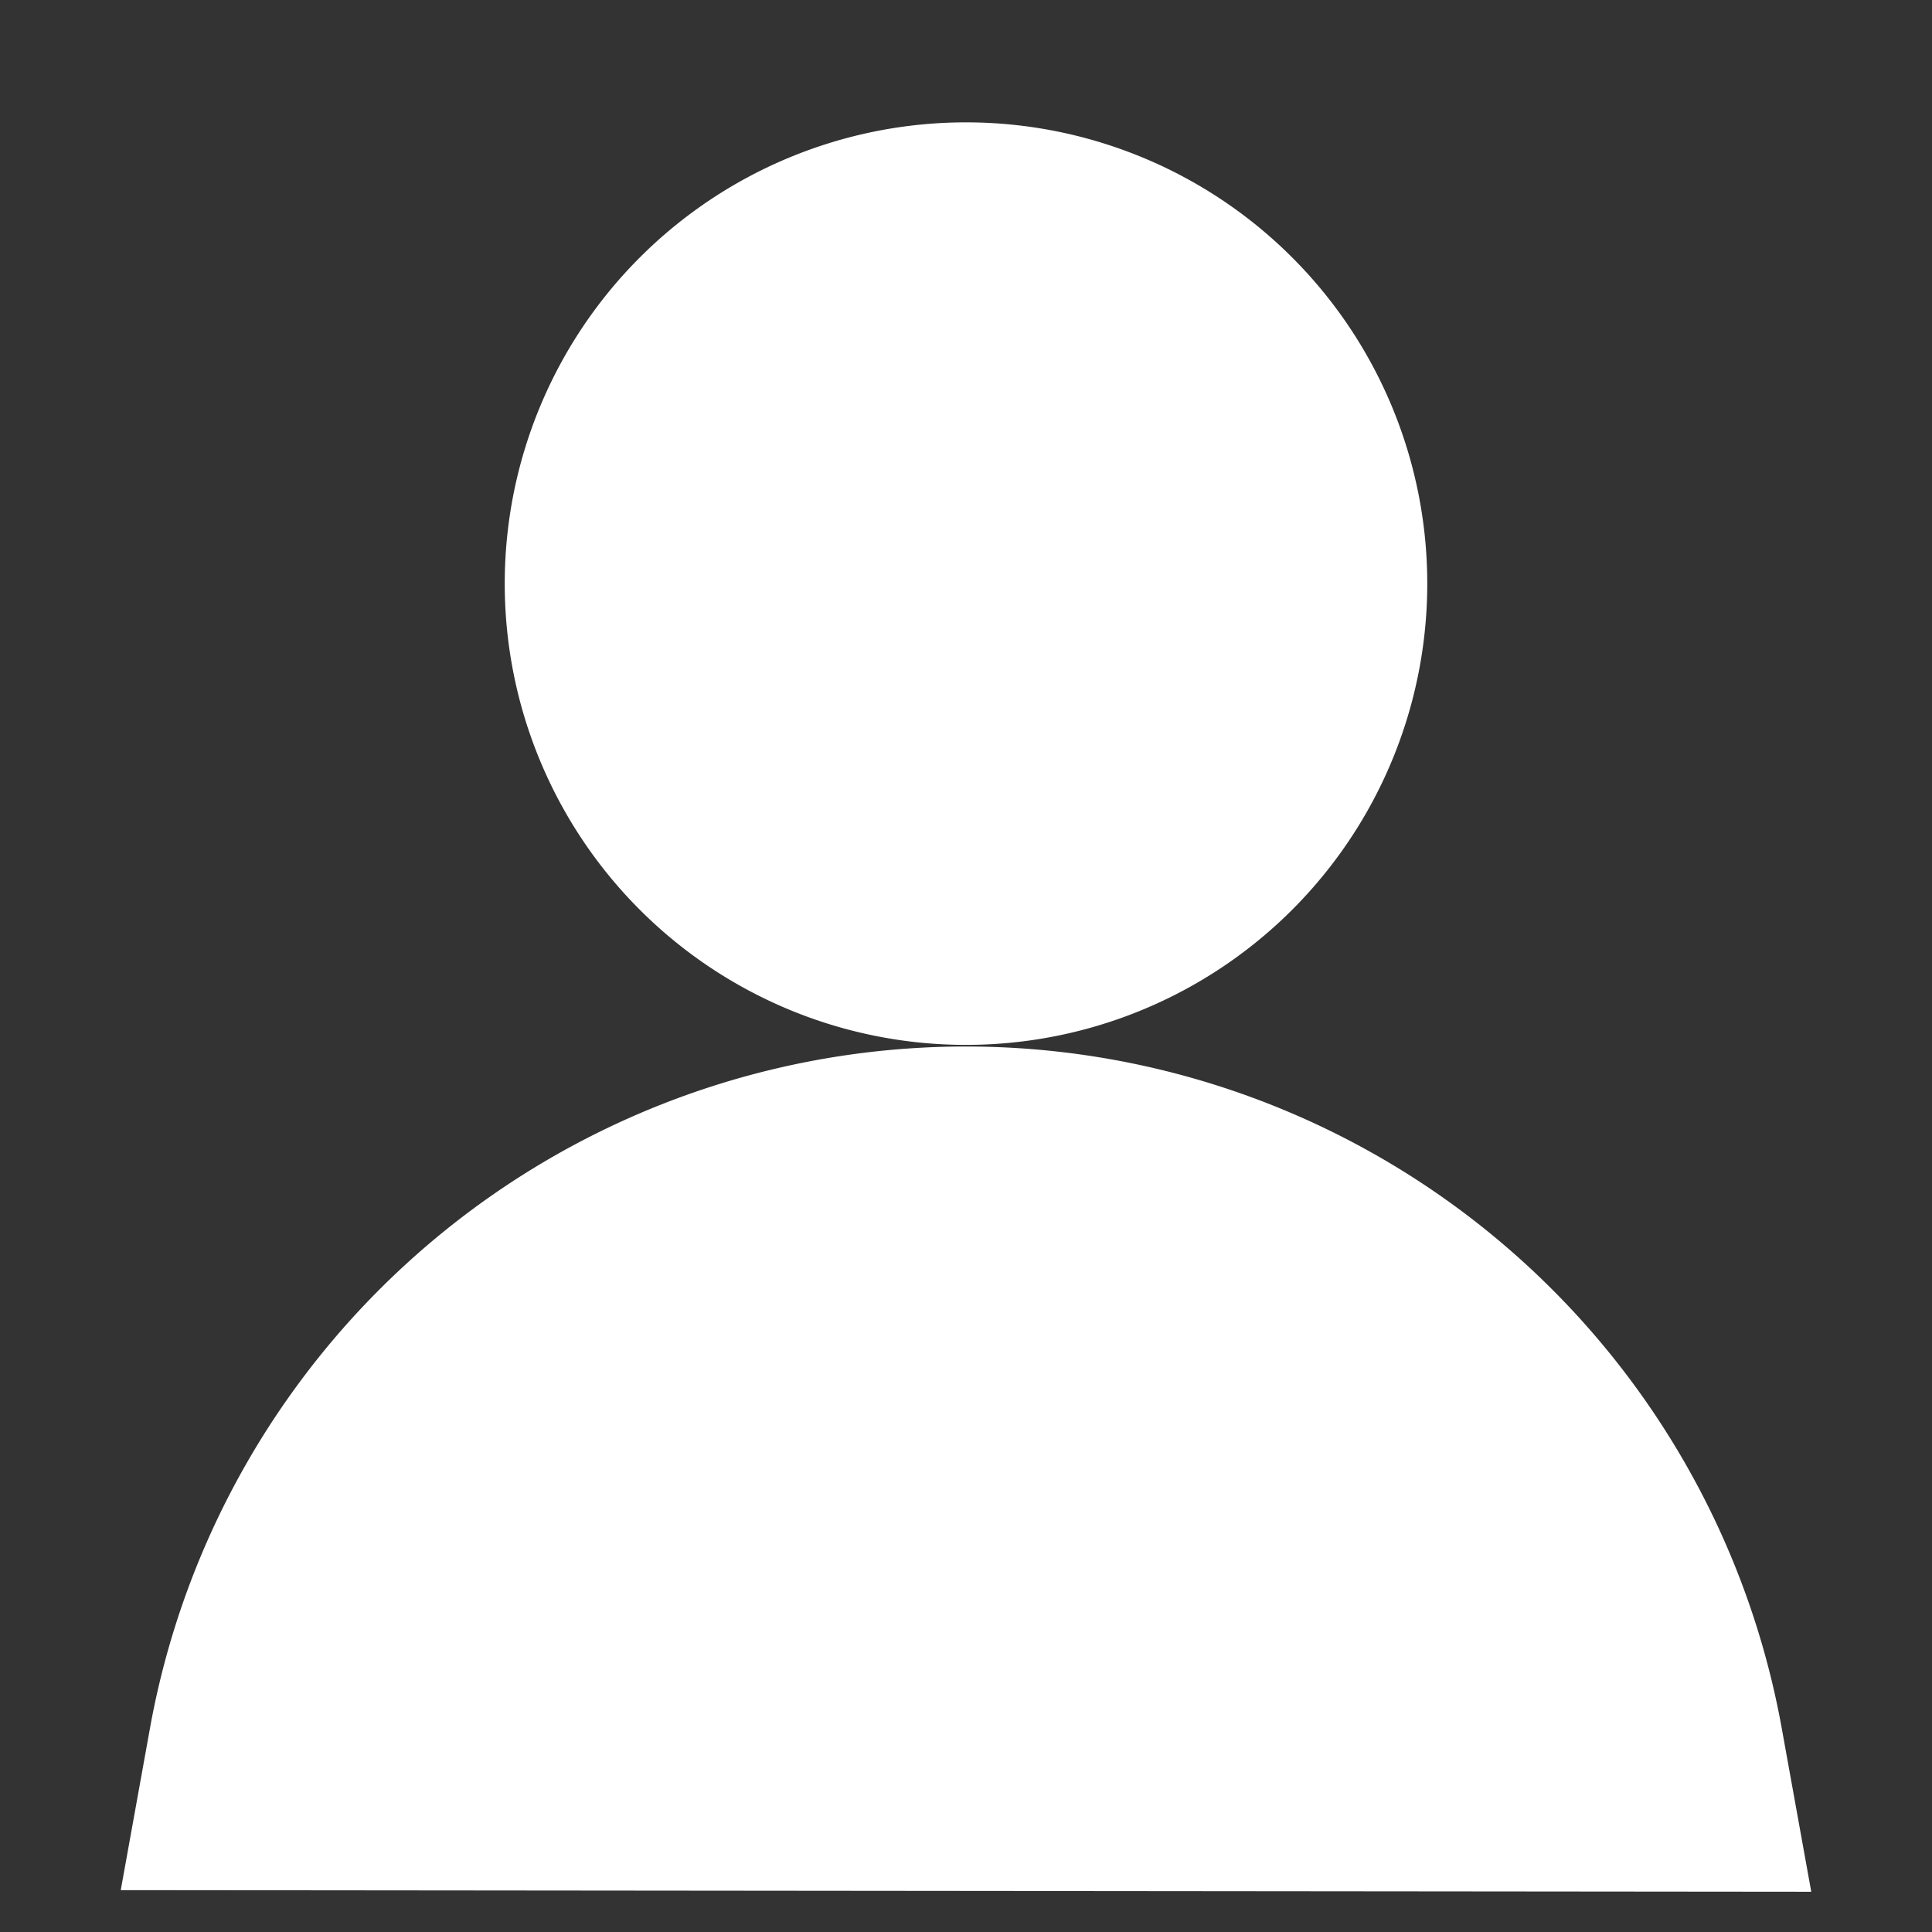 <svg width="100" height="100" viewBox="0 0 24 24" data-name="Layer 1" xmlns="http://www.w3.org/2000/svg">
  <rect x="0" y="0" width="24" height="24" fill="#333333" stroke="none"/>
  <path fill="white" d="M17.73 7.25A5.73 5.73 0 0 1 12 12.98a5.73 5.73 0 0 1-5.73-5.73 5.73 5.73 0 0 1 11.46 0M1.5 23.48l.37-2.05A10.3 10.3 0 0 1 12 13a10.3 10.3 0 0 1 10.13 8.45l.37 2.05"/>
</svg>
